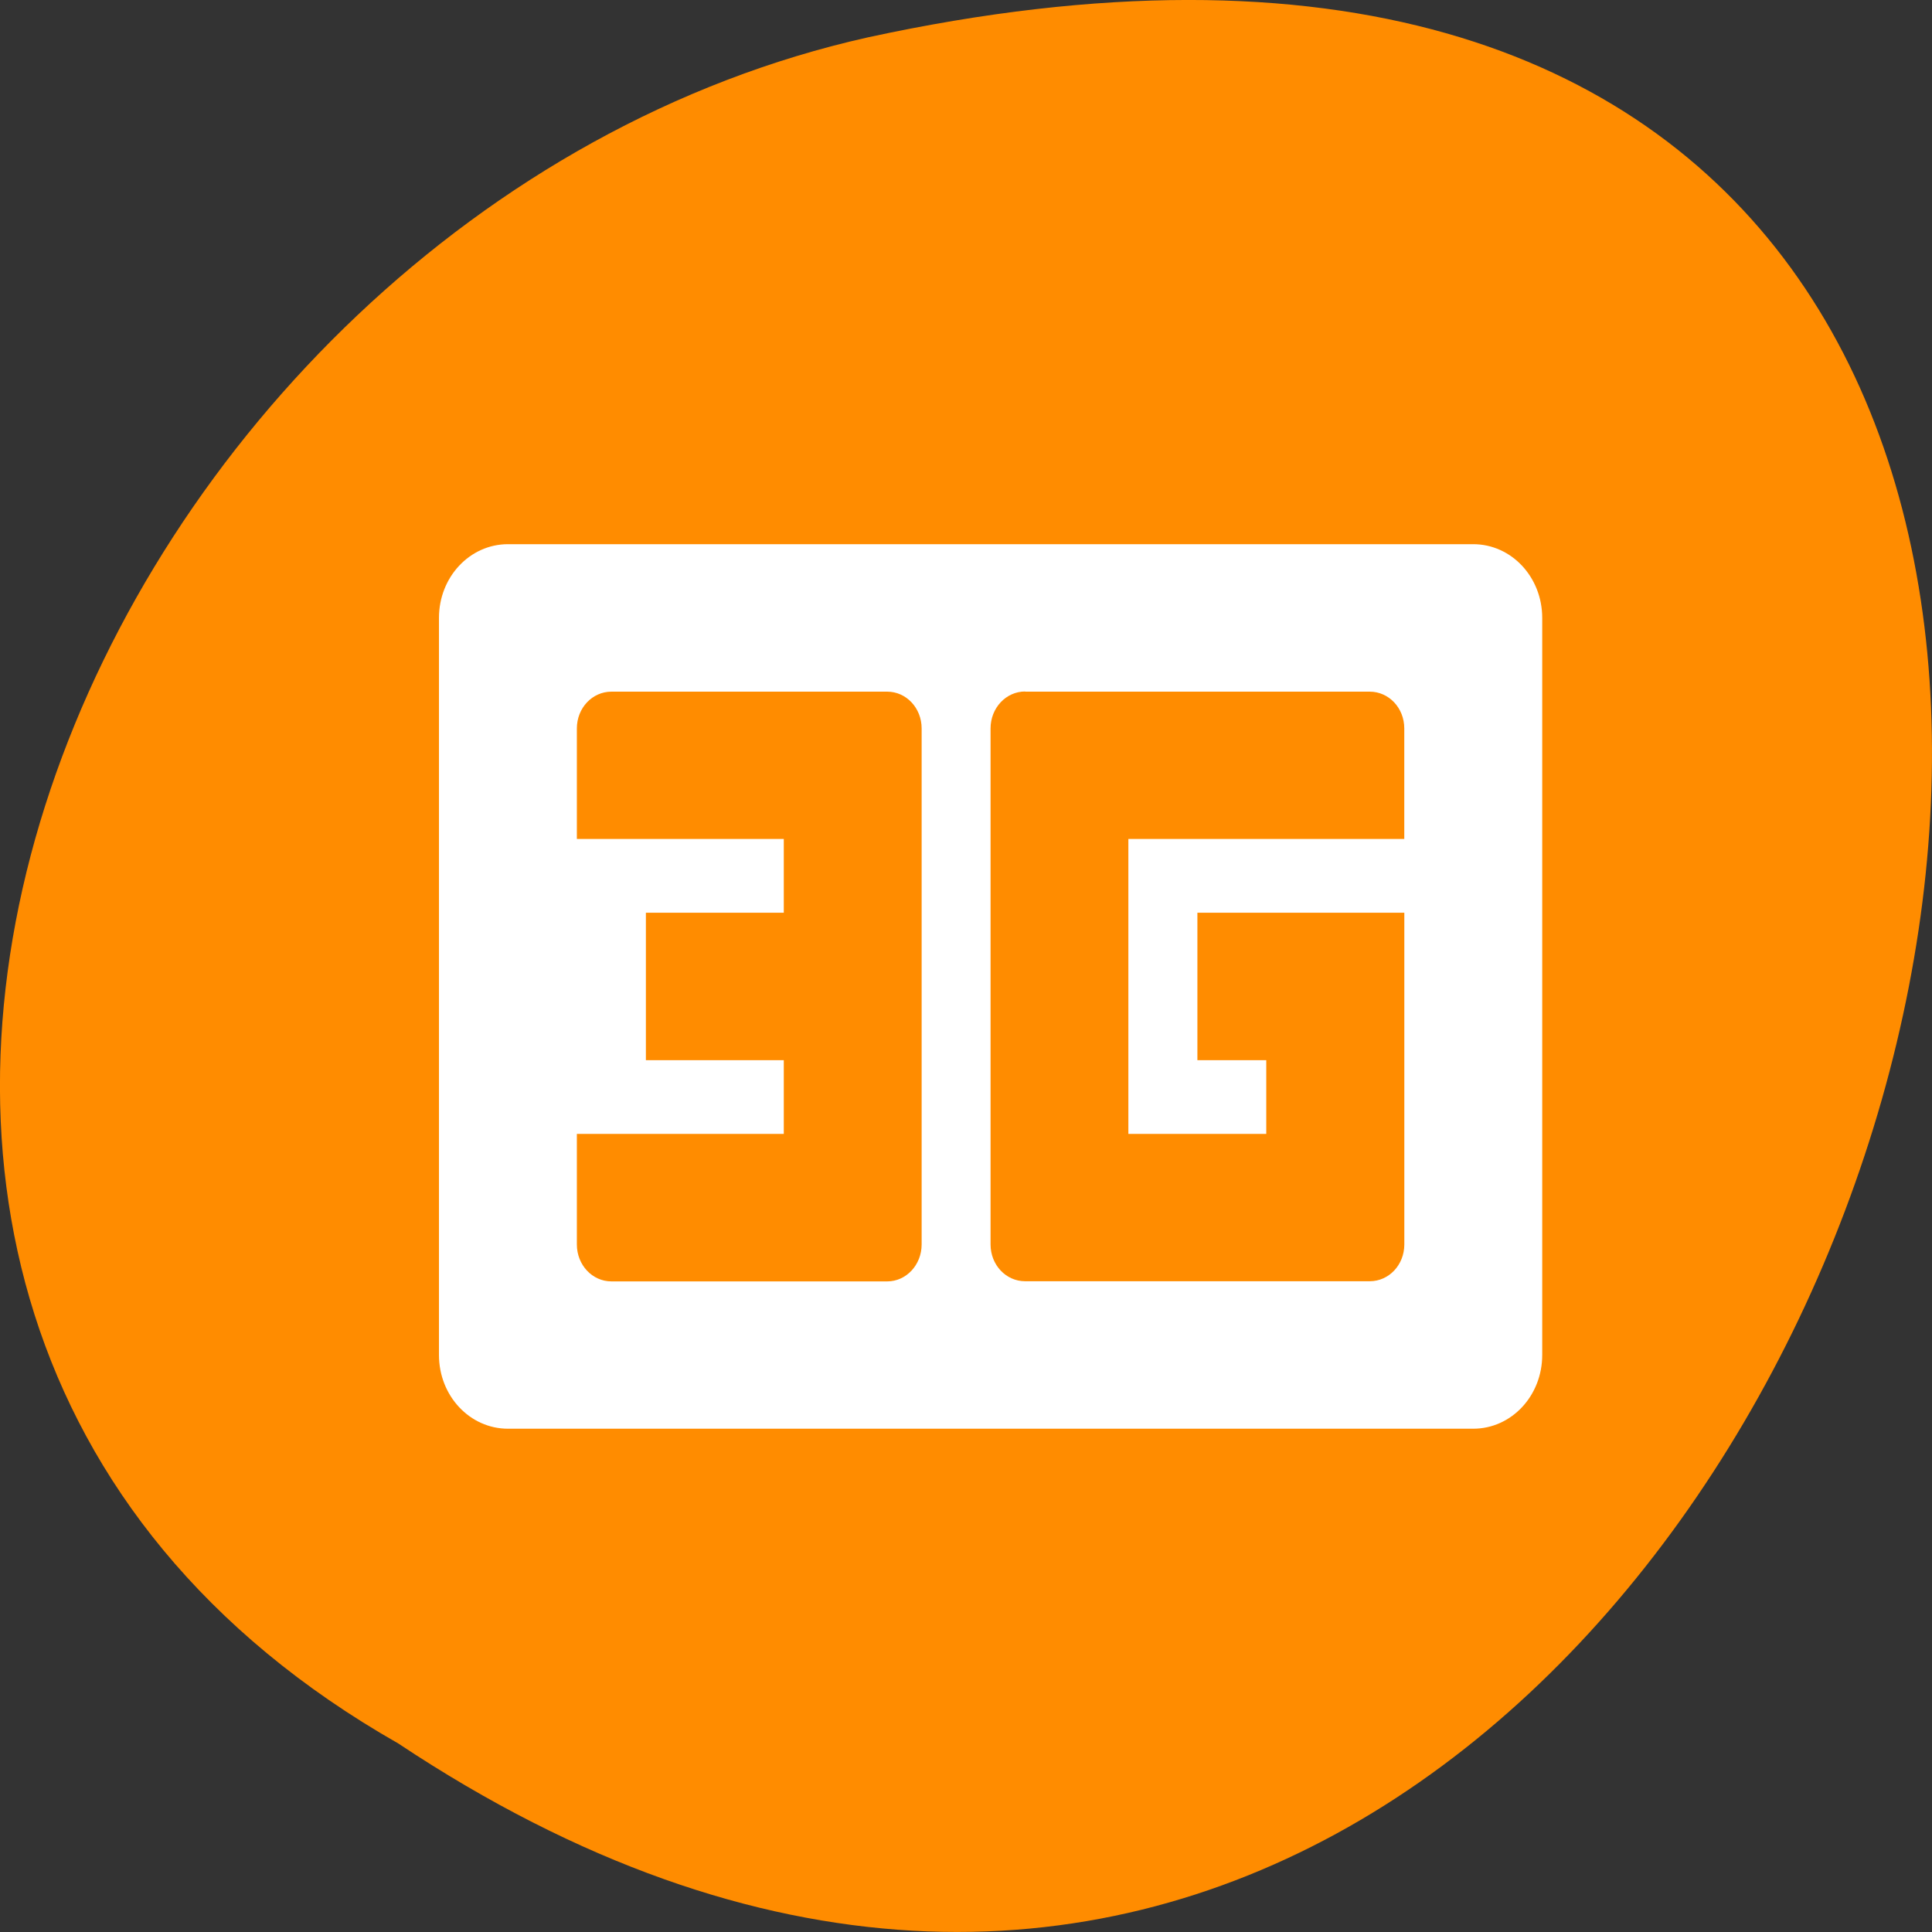 <svg xmlns="http://www.w3.org/2000/svg" viewBox="0 0 48 48"><rect x="0" y="0" width="48" height="48" fill="#333333" stroke="none"/><path d="m 9.895 43.316 c 36.086 23.992 58.312 -52.516 11.664 -42.387 c -19.281 4.316 -30.98 31.387 -11.664 42.387" style="fill:#ff8c00"/><path d="m 12.621 13.52 c -0.949 0 -1.715 0.816 -1.715 1.832 v 18.312 c 0 1.016 0.766 1.832 1.715 1.832 h 23.98 c 0.949 0 1.715 -0.816 1.715 -1.832 v -18.312 c 0 -1.016 -0.766 -1.832 -1.715 -1.832 m -21.41 3.664 h 6.852 c 0.473 0 0.855 0.406 0.855 0.914 v 12.82 c 0 0.508 -0.383 0.918 -0.855 0.918 h -6.852 c -0.477 0 -0.859 -0.41 -0.859 -0.918 v -2.746 h 5.141 v -1.832 h -3.426 v -3.664 h 3.426 v -1.832 h -5.141 v -2.746 c 0 -0.508 0.383 -0.914 0.859 -0.914 m 10.277 0 h 8.562 c 0.477 0 0.859 0.406 0.859 0.914 v 2.746 h -6.855 v 7.328 h 3.426 v -1.832 h -1.711 v -3.664 h 5.141 v 8.242 c 0 0.508 -0.383 0.914 -0.859 0.914 h -8.562 c -0.477 0 -0.859 -0.406 -0.859 -0.914 v -12.82 c 0 -0.508 0.383 -0.918 0.859 -0.918" style="fill:#fff"/></svg>